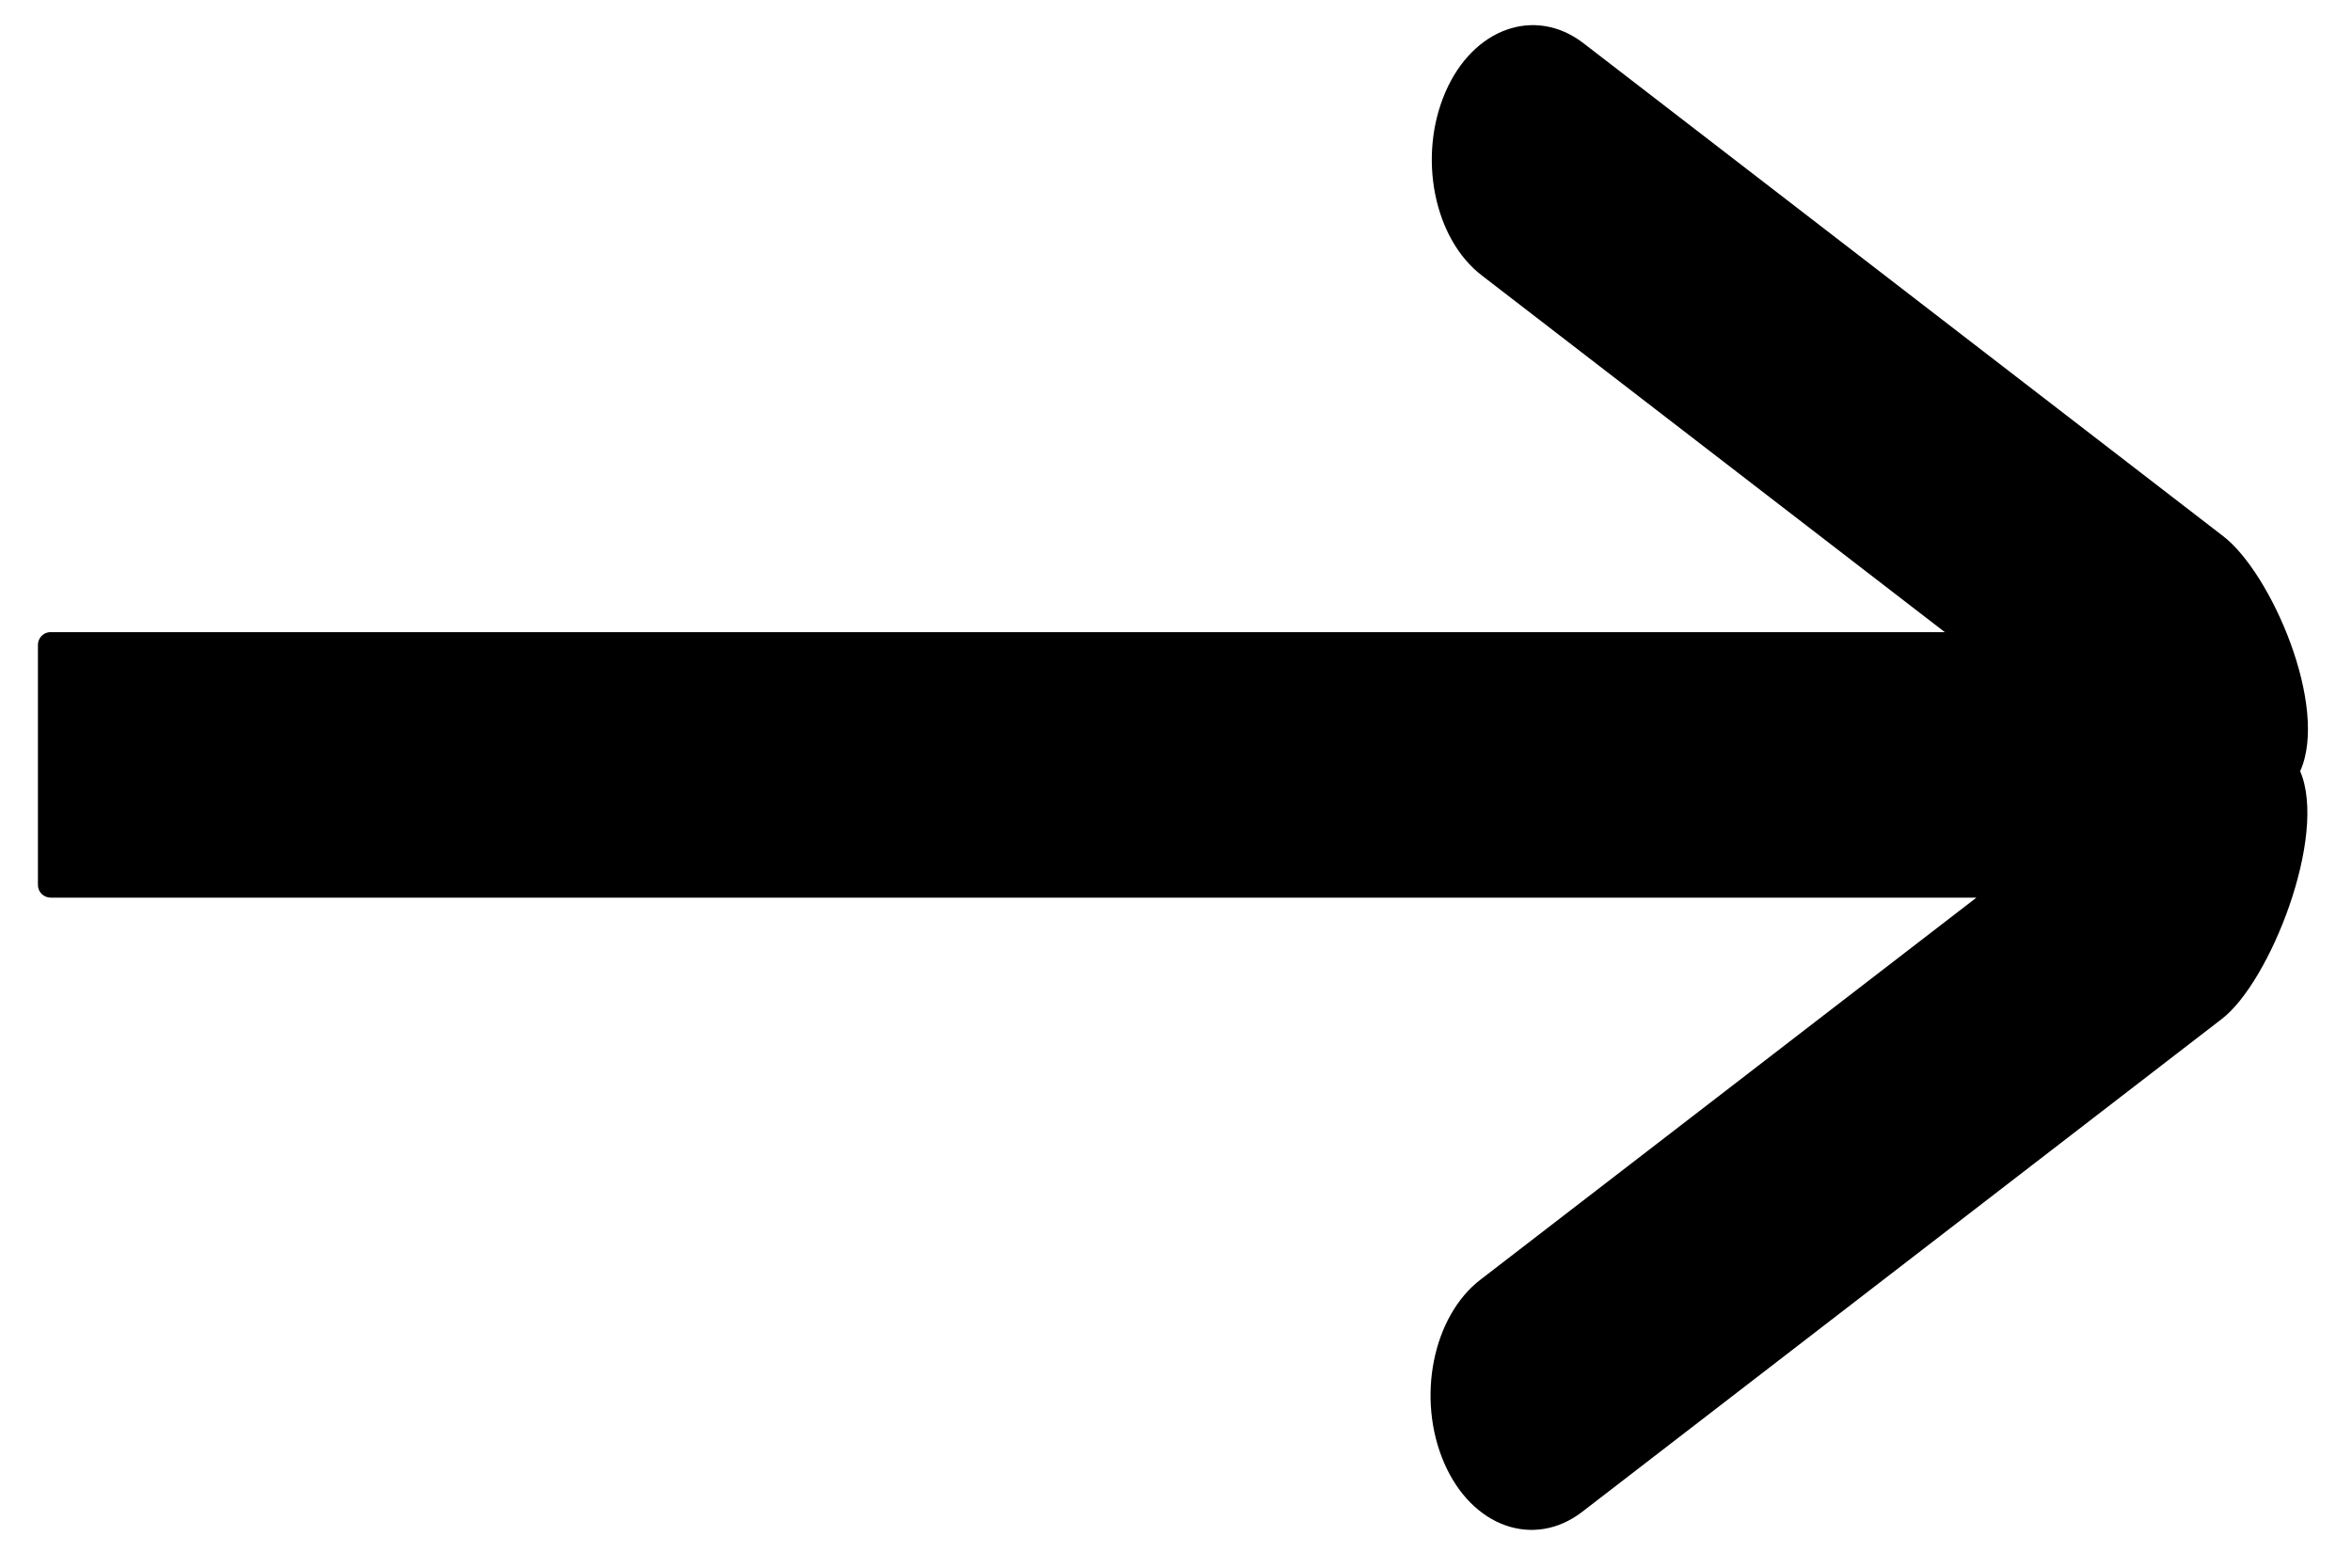 <?xml version="1.0" encoding="utf-8"?>
<!-- Generator: Adobe Illustrator 18.1.0, SVG Export Plug-In . SVG Version: 6.00 Build 0)  -->
<svg version="1.1" id="Слой_1" xmlns="http://www.w3.org/2000/svg" xmlns:xlink="http://www.w3.org/1999/xlink" x="0px" y="0px"
	 viewBox="43 -12 186 124" enable-background="new 43 -12 186 124" xml:space="preserve">
<path d="M218.8,30.4l-50.6-39c-3.8-2.9-8.7-1.2-10.9,3.9c-2.2,5.1-0.9,11.6,2.9,14.5L196.8,38H47c-0.6,0-1,0.5-1,1V58
	c0,0.6,0.5,1,1,1h152.3l-39.2,30.2c-3.8,2.9-5.1,9.4-2.9,14.5c2.2,5.1,7.1,6.8,10.9,3.9l50.6-39c3.8-2.9,8.4-14.5,6.2-19.6
	C227.2,43.9,222.6,33.3,218.8,30.4z"/>
</svg>
